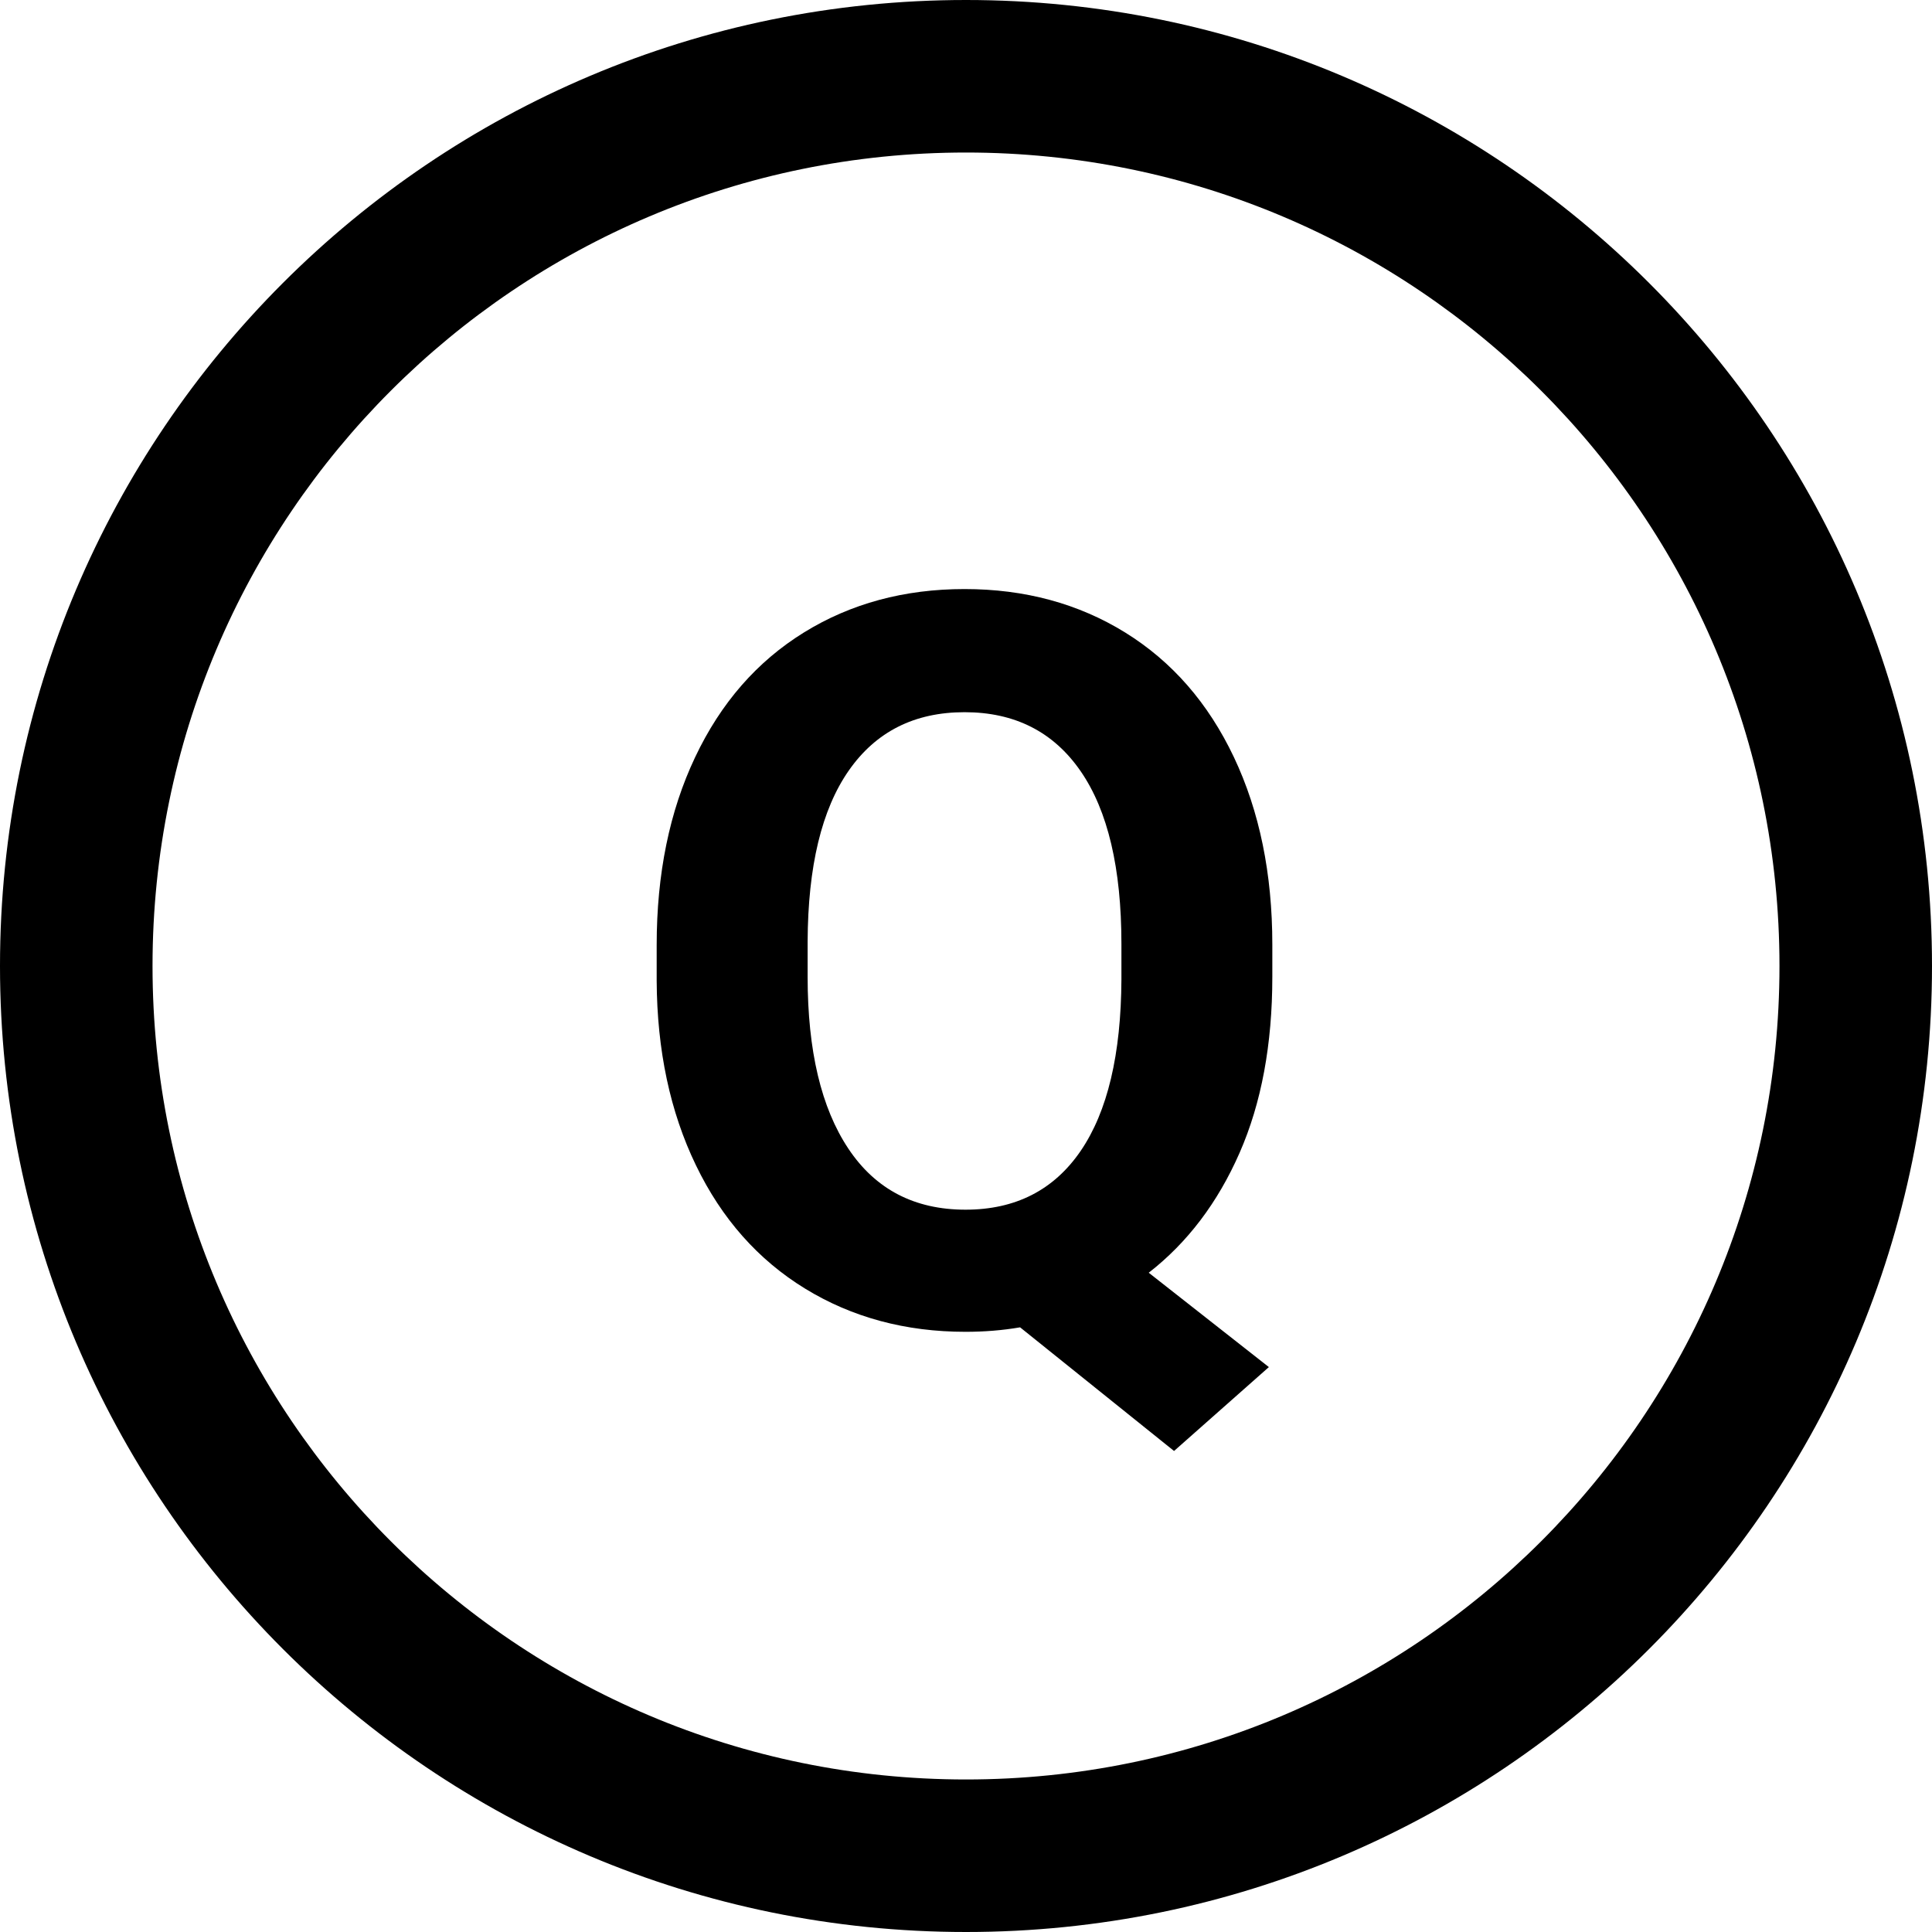 <?xml version="1.0" encoding="UTF-8" standalone="no"?>
<svg width="38px" height="38px" viewBox="0 0 38 38" version="1.1" xmlns="http://www.w3.org/2000/svg" xmlns:xlink="http://www.w3.org/1999/xlink">
    <!-- Generator: Sketch 50.2 (55047) - http://www.bohemiancoding.com/sketch -->
    <title>Group 4</title>
    <desc>Created with Sketch.</desc>
    <defs></defs>
    <g id="Page-1" stroke="none" stroke-width="1" fill="none" fill-rule="evenodd">
        <g id="パーツリスト" transform="translate(-1308, -2321)" fill="#000000">
            <g id="Group-4" transform="translate(1308, 2321)">
                <path d="M19,35 C27.837,35 35,27.837 35,19 C35,10.163 27.837,3 19,3 C10.163,3 3,10.163 3,19 C3,27.837 10.163,35 19,35 Z M19,38 C8.507,38 0,29.493 0,19 C0,8.507 8.507,0 19,0 C29.493,0 38,8.507 38,19 C38,29.493 29.493,38 19,38 Z" id="Oval" fill-rule="nonzero"></path>
                <path d="M25.025,19.213 C25.025,20.541 24.811,21.695 24.381,22.675 C23.951,23.655 23.355,24.441 22.594,25.033 L24.957,26.889 L23.092,28.539 L20.064,26.107 C19.719,26.166 19.361,26.195 18.99,26.195 C17.812,26.195 16.76,25.912 15.836,25.346 C14.911,24.779 14.195,23.97 13.688,22.919 C13.18,21.868 12.923,20.658 12.916,19.291 L12.916,18.588 C12.916,17.188 13.168,15.956 13.673,14.892 C14.177,13.827 14.89,13.01 15.812,12.44 C16.733,11.871 17.786,11.586 18.971,11.586 C20.156,11.586 21.209,11.871 22.13,12.44 C23.051,13.01 23.764,13.827 24.269,14.892 C24.773,15.956 25.025,17.185 25.025,18.578 L25.025,19.213 Z M22.057,18.568 C22.057,17.077 21.79,15.945 21.256,15.17 C20.722,14.395 19.96,14.008 18.971,14.008 C17.988,14.008 17.229,14.39 16.695,15.155 C16.161,15.92 15.891,17.042 15.885,18.52 L15.885,19.213 C15.885,20.665 16.152,21.791 16.686,22.592 C17.219,23.393 17.988,23.793 18.99,23.793 C19.973,23.793 20.729,23.407 21.256,22.636 C21.783,21.864 22.05,20.74 22.057,19.262 L22.057,18.568 Z" id="Q"></path>
            </g>
        </g>
    </g>
</svg>